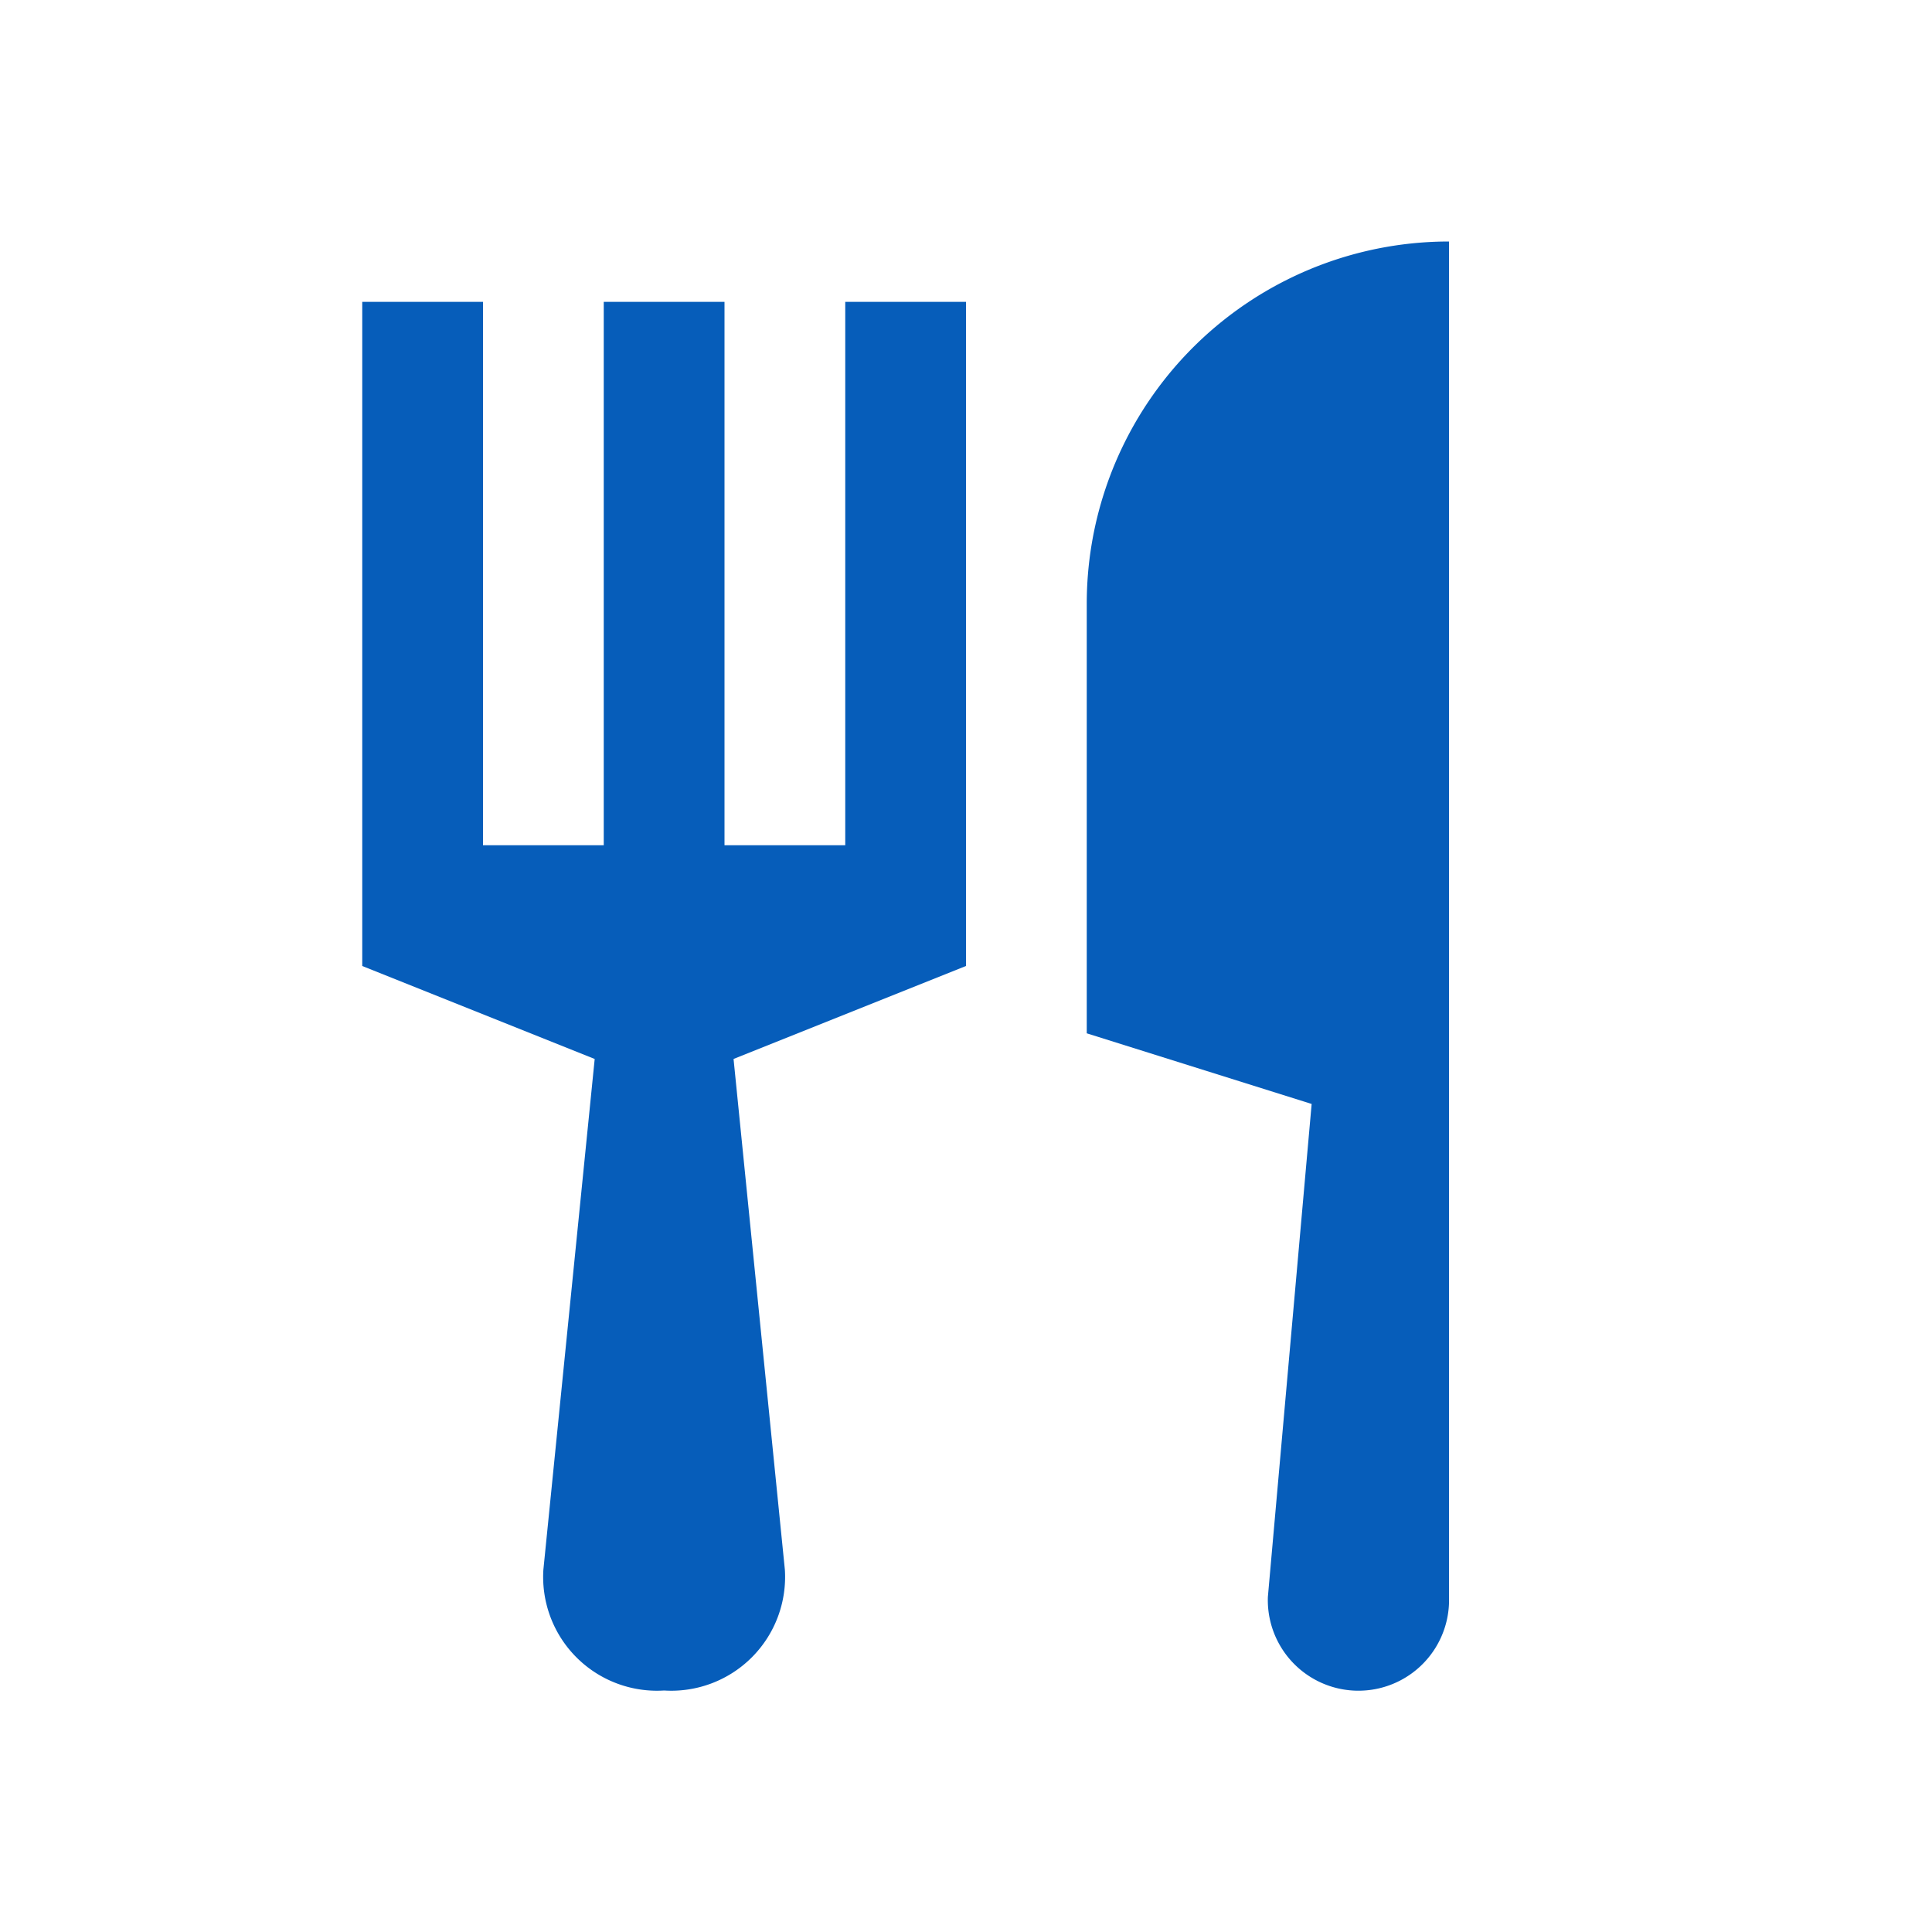 <svg xmlns="http://www.w3.org/2000/svg" viewBox="0 0 64 64" fill="#065DBA">
  <g class="icon-fork-knife">
      <path d="M28,10V28H24V10H20V28H16V10H12V32l7.7,3.08L18,52a3.77,3.77,0,0,0,4,4h0a3.77,3.77,0,0,0,4-4L24.3,35.08,32,32V10Z"/>
      <path d="M38.4,12.8A12,12,0,0,0,36,20V34.23l7.45,2.34L42,52.9a3,3,0,0,0,6,.21V8A12,12,0,0,0,38.4,12.8Z"/>
  </g>
</svg>
